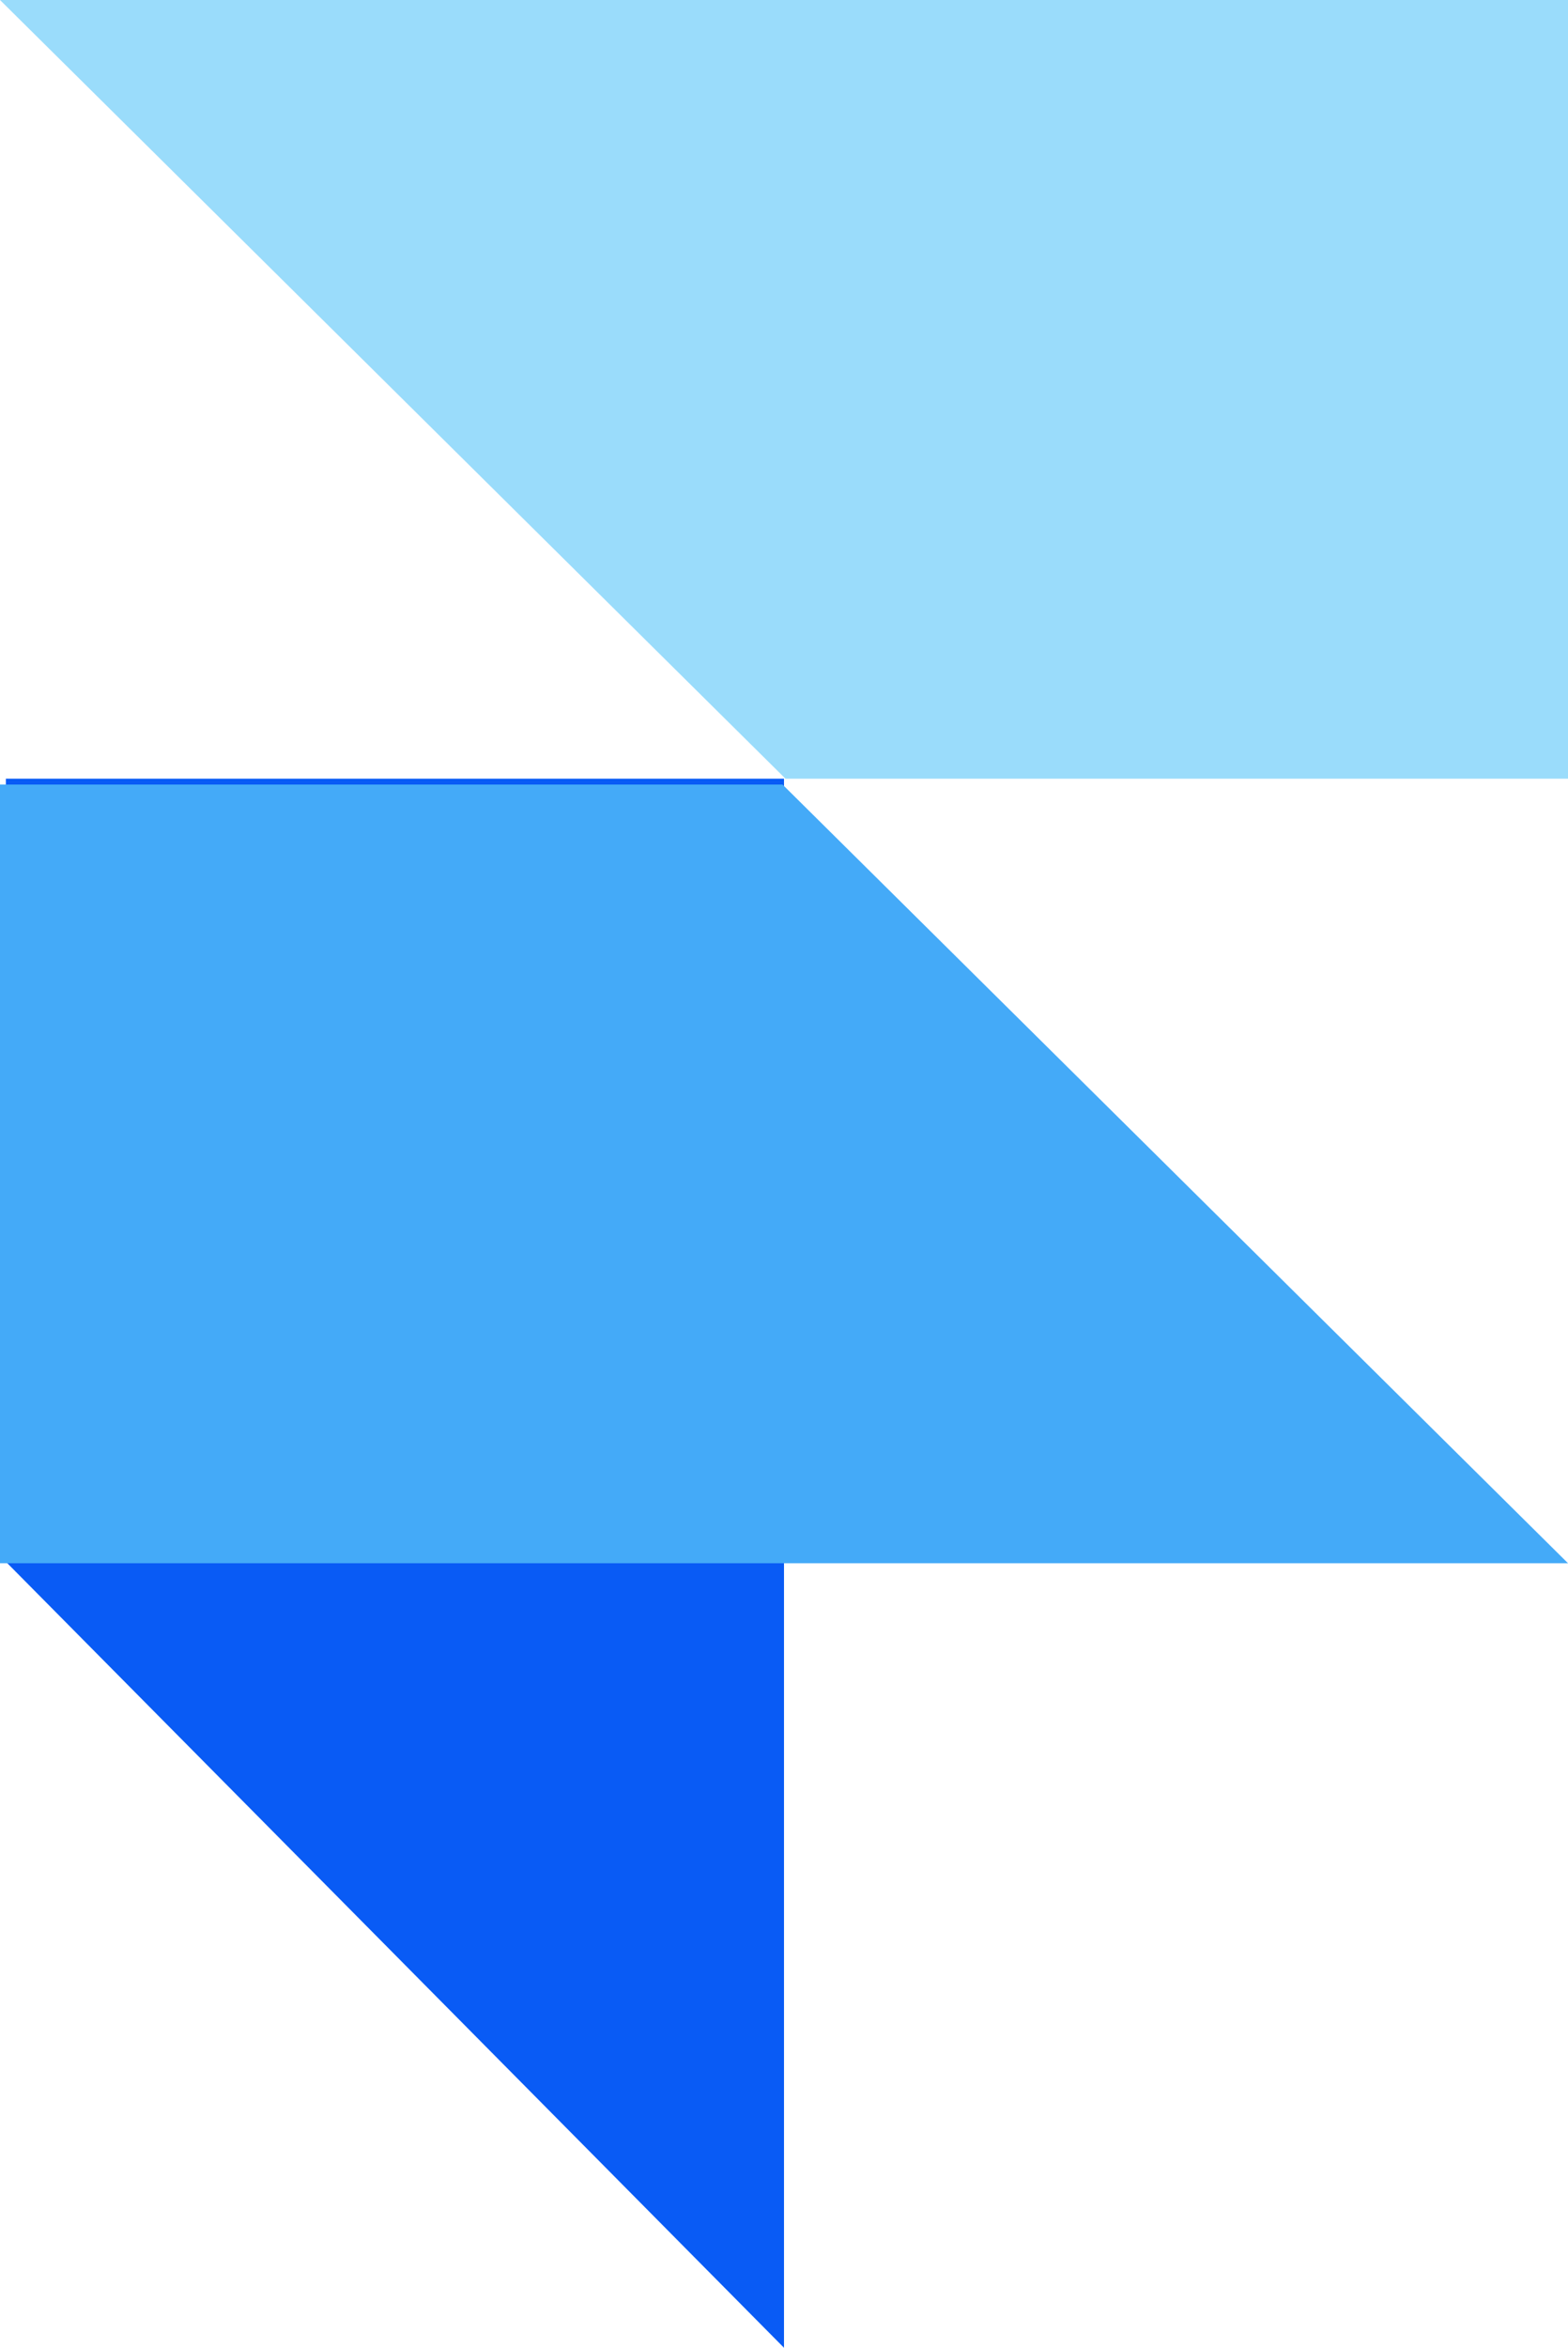 <svg width="534" height="799" viewBox="0 0 534 799" fill="none" xmlns="http://www.w3.org/2000/svg">
<path d="M267 799V265H2V531.5L267 799Z" fill="#095BF5"/>
<path d="M0 0H534V265H267.5L0 0Z" fill="#9ADCFB"/>
<path d="M534 532H0V267H266.5L534 532Z" fill="#44AAF8"/>
</svg>
